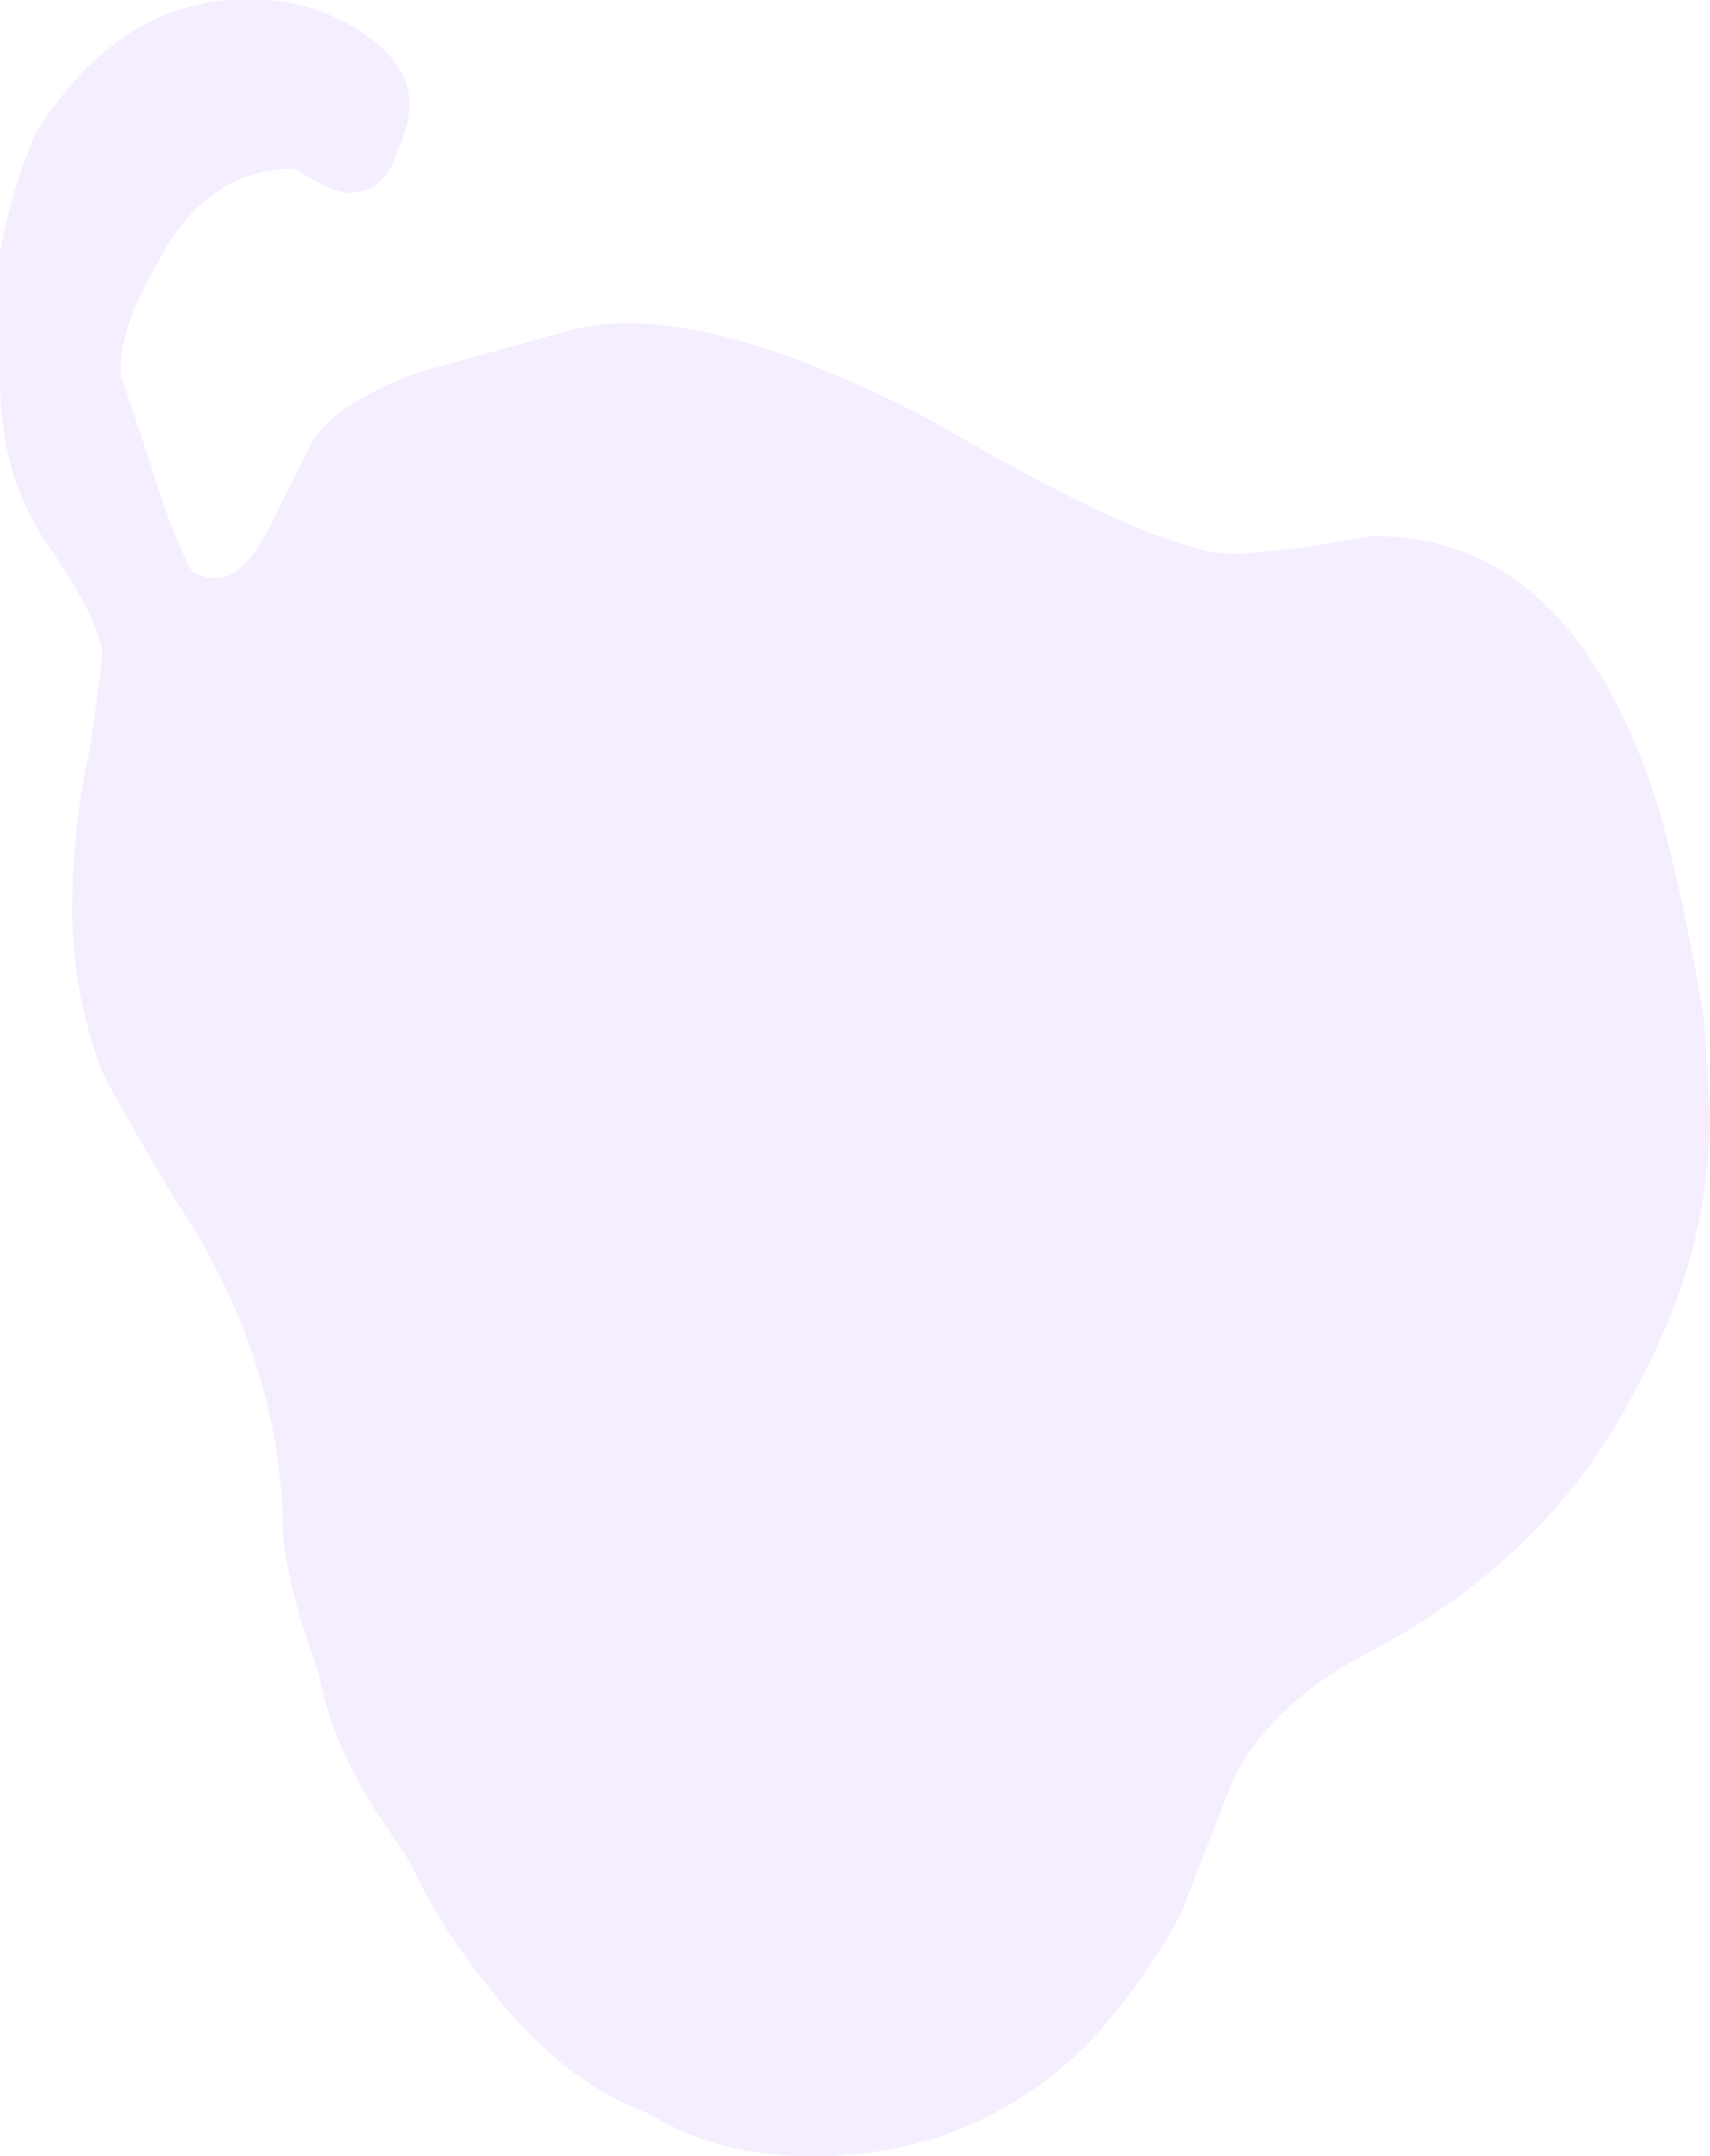 <?xml version="1.0" encoding="UTF-8" standalone="no"?>
<svg xmlns:ffdec="https://www.free-decompiler.com/flash" xmlns:xlink="http://www.w3.org/1999/xlink" ffdec:objectType="frame" height="125.3px" width="99.4px" xmlns="http://www.w3.org/2000/svg">
  <g transform="matrix(1.0, 0.0, 0.0, 1.0, 49.7, 125.3)">
    <use ffdec:characterId="112" height="17.9" transform="matrix(7.0, 0.0, 0.0, 7.0, -49.7, -125.3)" width="14.2" xlink:href="#shape0"/>
  </g>
  <defs>
    <g id="shape0" transform="matrix(1.0, 0.0, 0.0, 1.0, 7.1, 17.9)">
      <path d="M7.05 -9.45 L7.1 -8.65 Q7.1 -7.5 6.5 -6.4 5.8 -5.0 4.3 -4.2 3.5 -3.8 3.15 -3.15 L2.7 -2.0 Q2.4 -1.45 1.95 -0.95 1.0 0.0 -0.35 0.0 -1.15 0.0 -1.7 -0.35 -2.4 -0.6 -3.0 -1.35 -3.45 -1.9 -3.7 -2.45 L-4.0 -2.9 Q-4.35 -3.45 -4.45 -4.0 L-4.5 -4.15 Q-4.7 -4.7 -4.75 -5.15 -4.75 -6.6 -5.65 -7.95 -6.1 -8.7 -6.25 -9.0 -6.5 -9.65 -6.5 -10.35 -6.5 -11.05 -6.35 -11.7 L-6.25 -12.45 Q-6.25 -12.7 -6.65 -13.3 -7.1 -13.9 -7.1 -14.75 L-7.1 -15.8 Q-7.0 -16.35 -6.8 -16.8 -6.05 -18.0 -4.85 -17.9 -4.4 -17.85 -4.05 -17.6 -3.7 -17.35 -3.7 -17.05 -3.7 -16.85 -3.8 -16.65 -3.9 -16.3 -4.2 -16.3 -4.35 -16.3 -4.65 -16.5 -5.4 -16.5 -5.8 -15.7 -6.1 -15.2 -6.1 -14.8 L-5.85 -14.05 Q-5.65 -13.4 -5.5 -13.15 -5.4 -13.1 -5.3 -13.1 -5.05 -13.1 -4.8 -13.65 L-4.5 -14.25 Q-4.3 -14.55 -3.65 -14.8 L-2.4 -15.15 Q-1.35 -15.45 0.65 -14.4 1.6 -13.85 2.05 -13.65 2.8 -13.3 3.15 -13.3 L3.7 -13.35 4.3 -13.45 Q6.0 -13.45 6.7 -11.1 6.9 -10.35 7.05 -9.45" fill="#ece2ff" fill-opacity="0.588" fill-rule="evenodd" stroke="none"/>
    </g>
  </defs>
</svg>
